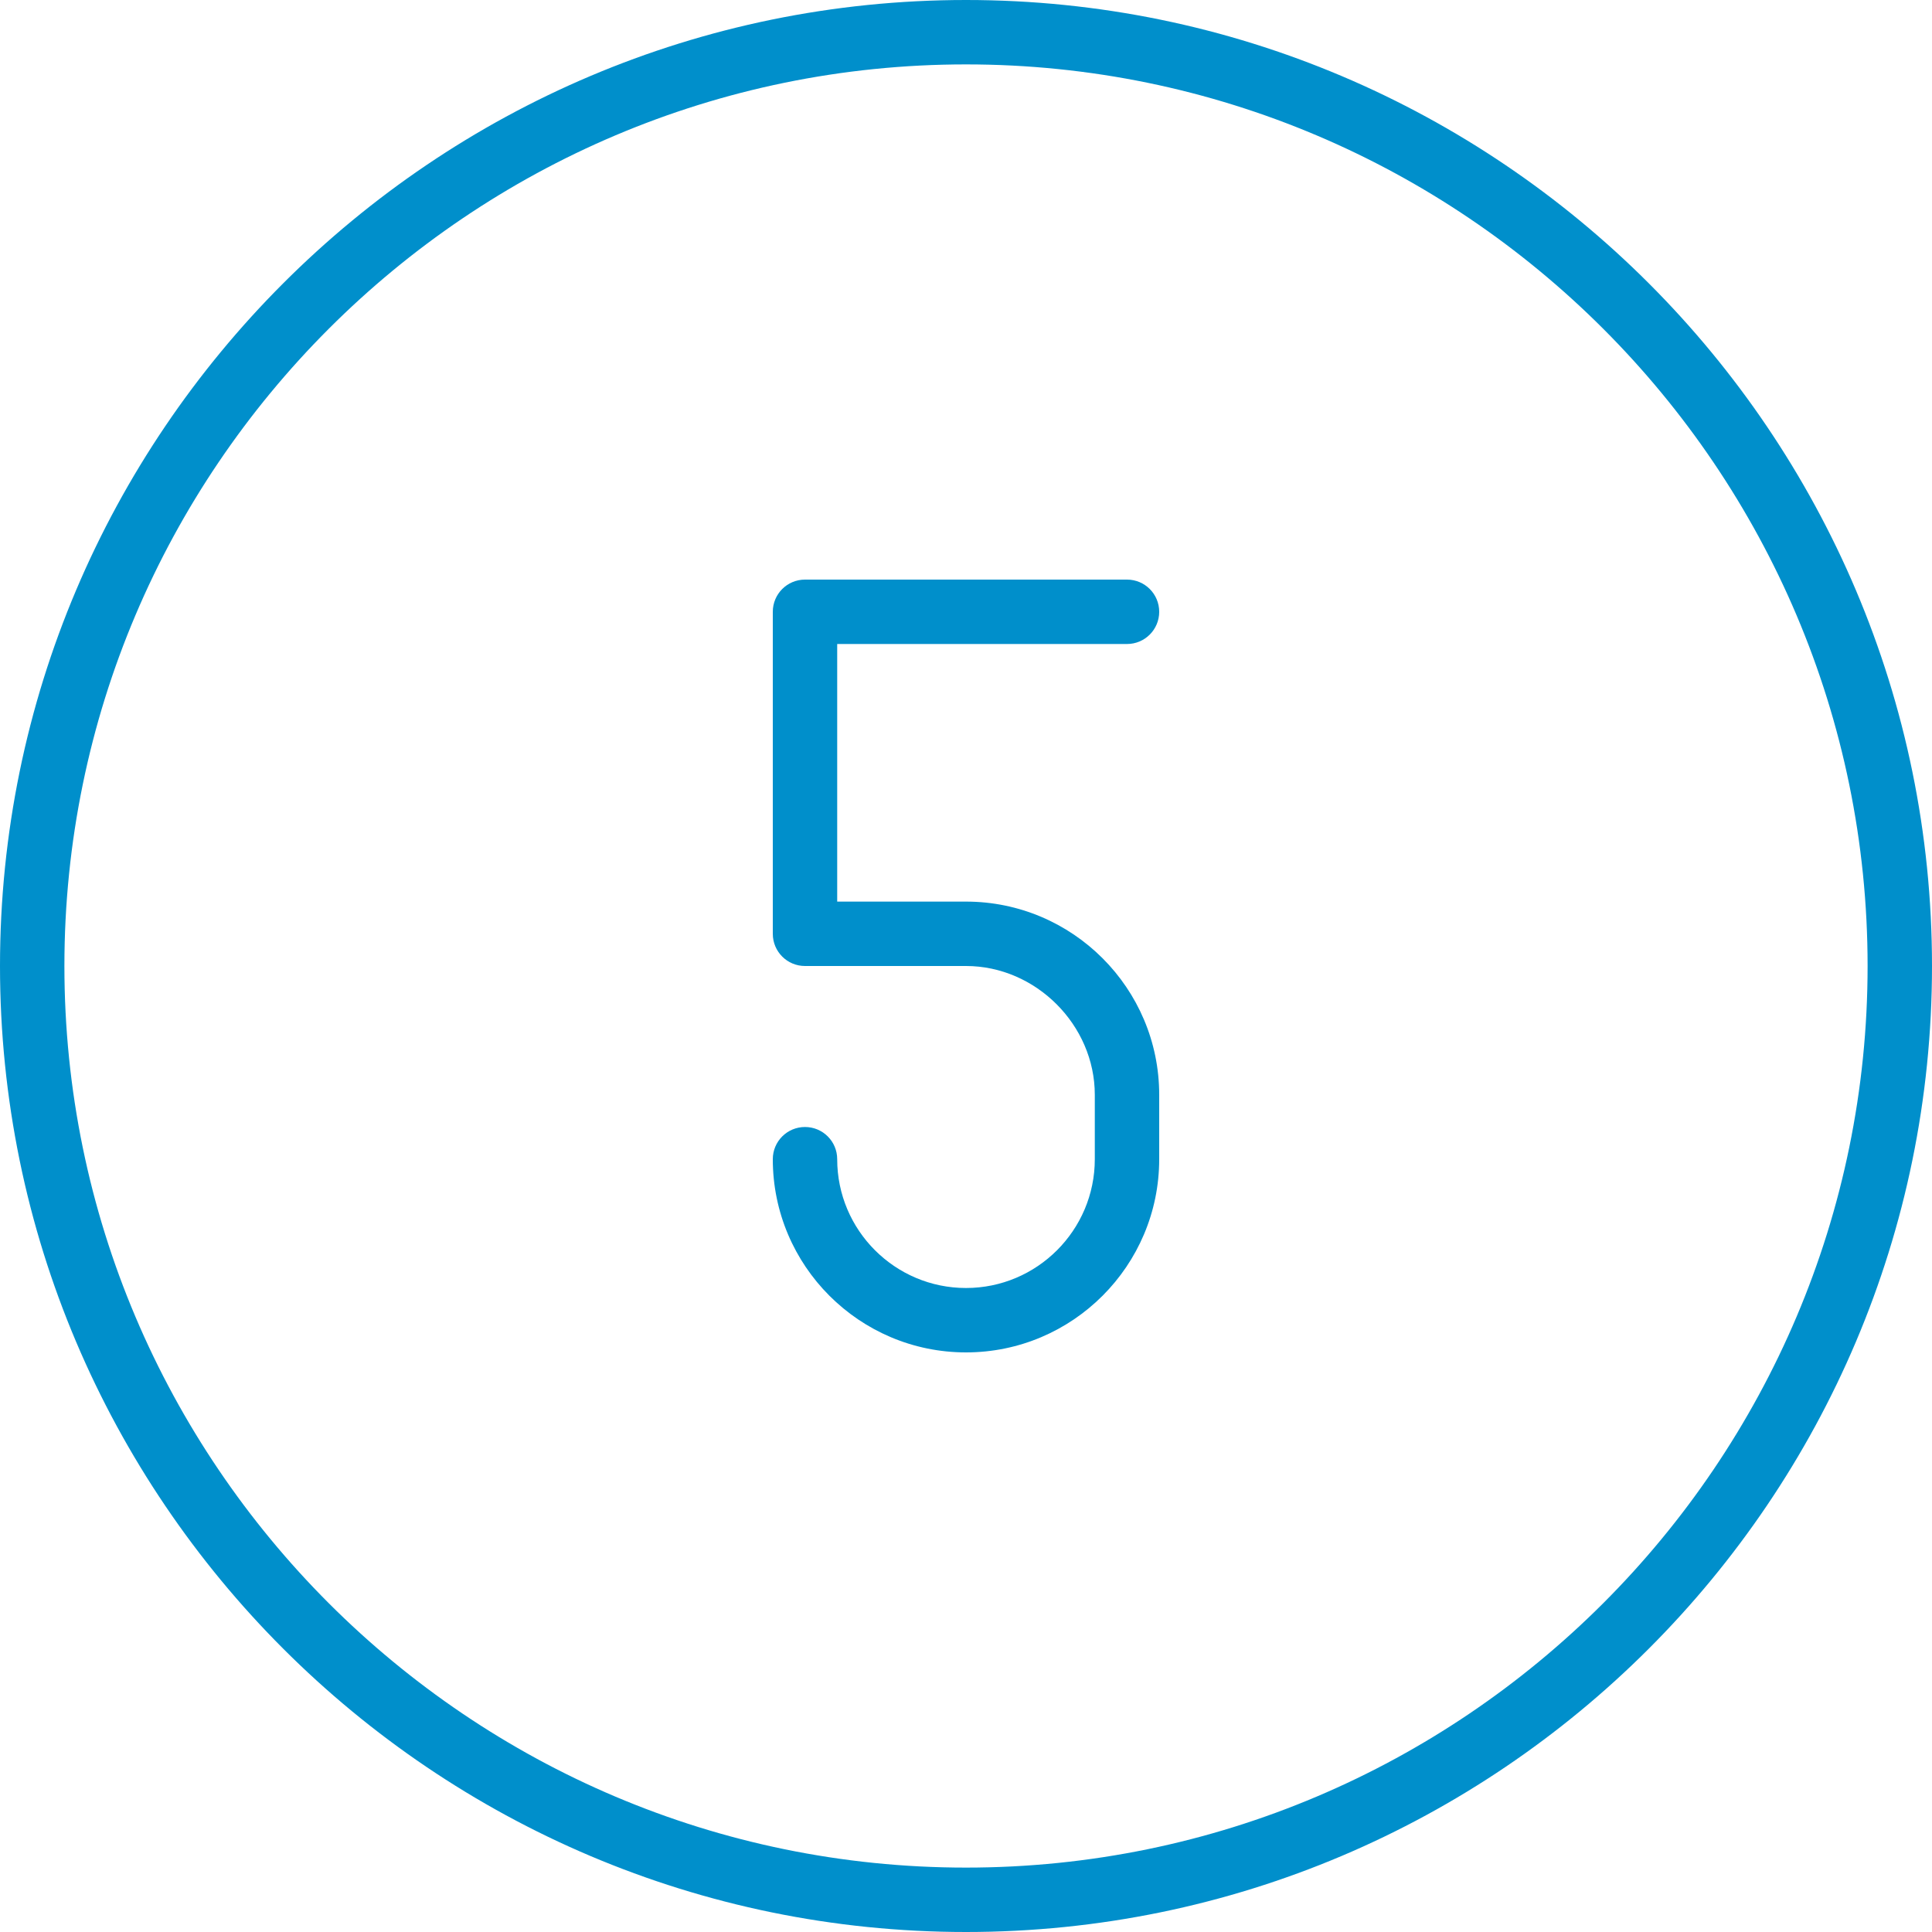 <?xml version="1.0" ?><svg height="60px" version="1.1" viewBox="0 0 60 60" width="60px" xmlns="http://www.w3.org/2000/svg" xmlns:xlink="http://www.w3.org/1999/xlink"><title/><desc/><defs/><g fill="none" fill-rule="evenodd" id="People" stroke="none" stroke-width="1"><g fill="#000000" id="Icon-75"><path d="M26,20 L26,28 L30,28 C33.309,28 36,30.691 36,34 L36,36 C36,39.309 33.309,42 30,42 C26.691,42 24,39.309 24,36 C24,35.447 24.447,35 25,35 C25.553,35 26,35.447 26,36 C26,38.206 27.794,40 30,40 C32.206,40 34,38.206 34,36 L34,34 C34,31.832 32.168,30 30,30 L25,30 C24.447,30 24,29.553 24,29 L24,19 C24,18.447 24.447,18 25,18 L35,18 C35.553,18 36,18.447 36,19 C36,19.553 35.553,20 35,20 L26,20 Z M30,58 C14.561,58 2,45.439 2,30 C2,14.561 14.561,2 30,2 C45.439,2 58,14.561 58,30 C58,45.439 45.439,58 30,58 L30,58 Z M30,0 C13.458,0 0,13.458 0,30 C0,46.542 13.458,60 30,60 C46.542,60 60,46.542 60,30 C60,13.458 46.542,0 30,0 L30,0 Z" id="number-five" fill="#008fcb"/></g></g></svg>